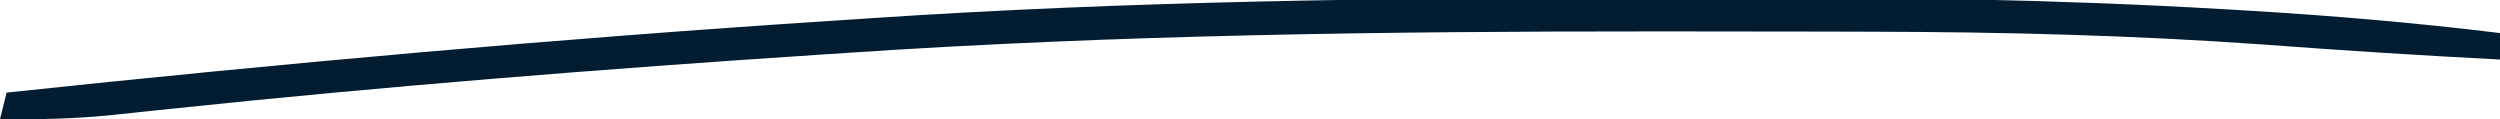 <?xml version="1.0" encoding="UTF-8"?>
<svg version="1.1" xmlns="http://www.w3.org/2000/svg" width="378" height="18">
<path d="M0 0 C3.666 -0.007 7.331 -0.019 10.996 -0.031 C36.791 -0.108 62.496 0.258 88.251 1.766 C89.323 1.829 90.396 1.891 91.501 1.956 C104.34 2.722 117.102 3.802 129.868 5.368 C129.868 6.688 129.868 8.008 129.868 9.368 C117.998 8.764 106.144 7.996 94.291 7.116 C74.539 5.7 54.803 5.202 35.004 5.165 C32.662 5.158 30.319 5.151 27.976 5.144 C20.502 5.124 13.029 5.119 5.555 5.118 C4.28 5.117 3.004 5.117 1.69 5.117 C-39.014 5.109 -79.511 5.634 -120.132 8.368 C-121.506 8.459 -122.88 8.549 -124.253 8.639 C-157.065 10.799 -189.825 13.403 -222.53 16.844 C-223.519 16.947 -224.507 17.049 -225.525 17.155 C-227.328 17.343 -229.131 17.535 -230.934 17.733 C-236.684 18.333 -242.352 18.469 -248.132 18.368 C-247.802 17.048 -247.472 15.728 -247.132 14.368 C-205.521 9.946 -163.898 6.21 -122.139 3.499 C-120.193 3.372 -118.248 3.242 -116.302 3.111 C-77.544 0.523 -38.834 0.062 0 0 Z " fill="#021D32" transform="translate(248.132,-0.368)"/>
</svg>
